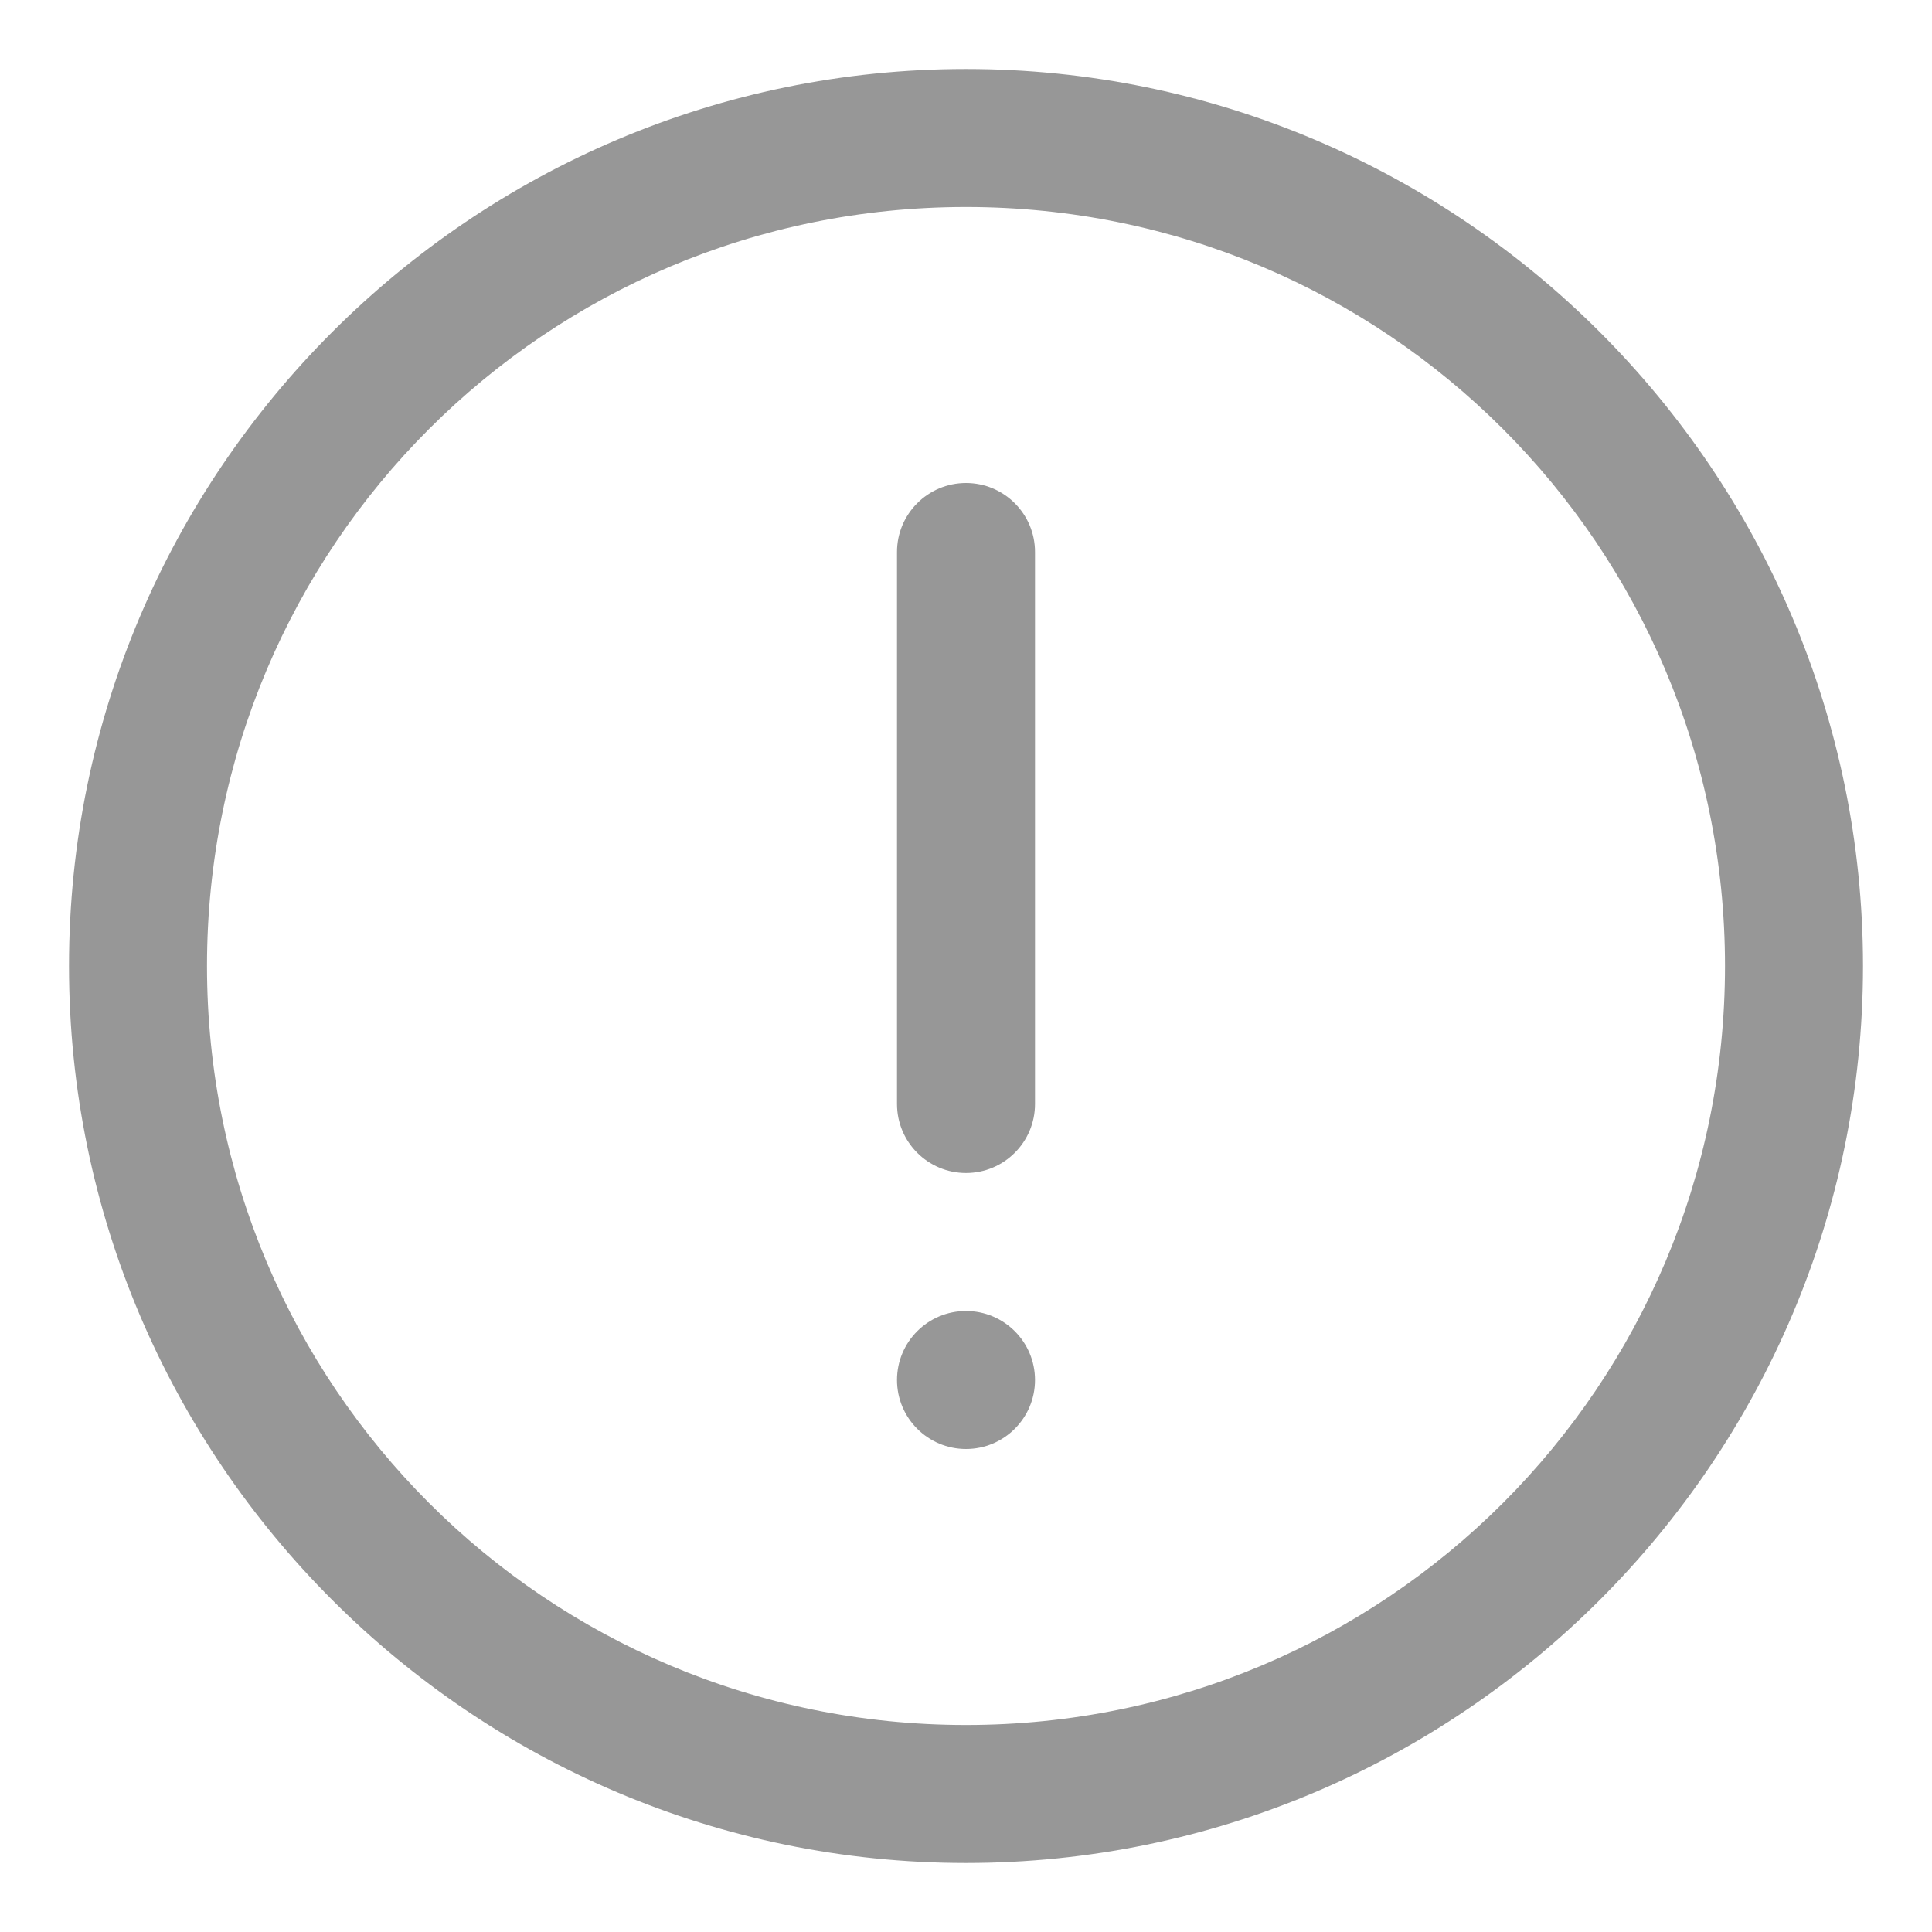 <svg width="14" height="14" viewBox="0 0 14 14" fill="none" xmlns="http://www.w3.org/2000/svg">
<path d="M7 0.5C3.418 0.5 0.5 3.418 0.5 7C0.5 10.582 3.418 13.5 7 13.5C10.582 13.5 13.5 10.582 13.5 7C13.5 3.418 10.582 0.5 7 0.5ZM7 1.5C10.043 1.5 12.5 3.957 12.5 7C12.5 10.043 10.043 12.5 7 12.5C3.957 12.5 1.5 10.043 1.5 7C1.5 3.957 3.957 1.5 7 1.5ZM7 3.5C6.724 3.5 6.5 3.724 6.5 4V8C6.5 8.276 6.724 8.5 7 8.5C7.276 8.5 7.5 8.276 7.5 8V4C7.5 3.724 7.276 3.5 7 3.5ZM7 9.5C6.724 9.5 6.5 9.724 6.5 10C6.5 10.276 6.724 10.5 7 10.5C7.276 10.5 7.5 10.276 7.5 10C7.5 9.724 7.276 9.5 7 9.5Z" fill="#979797"/>
</svg>
